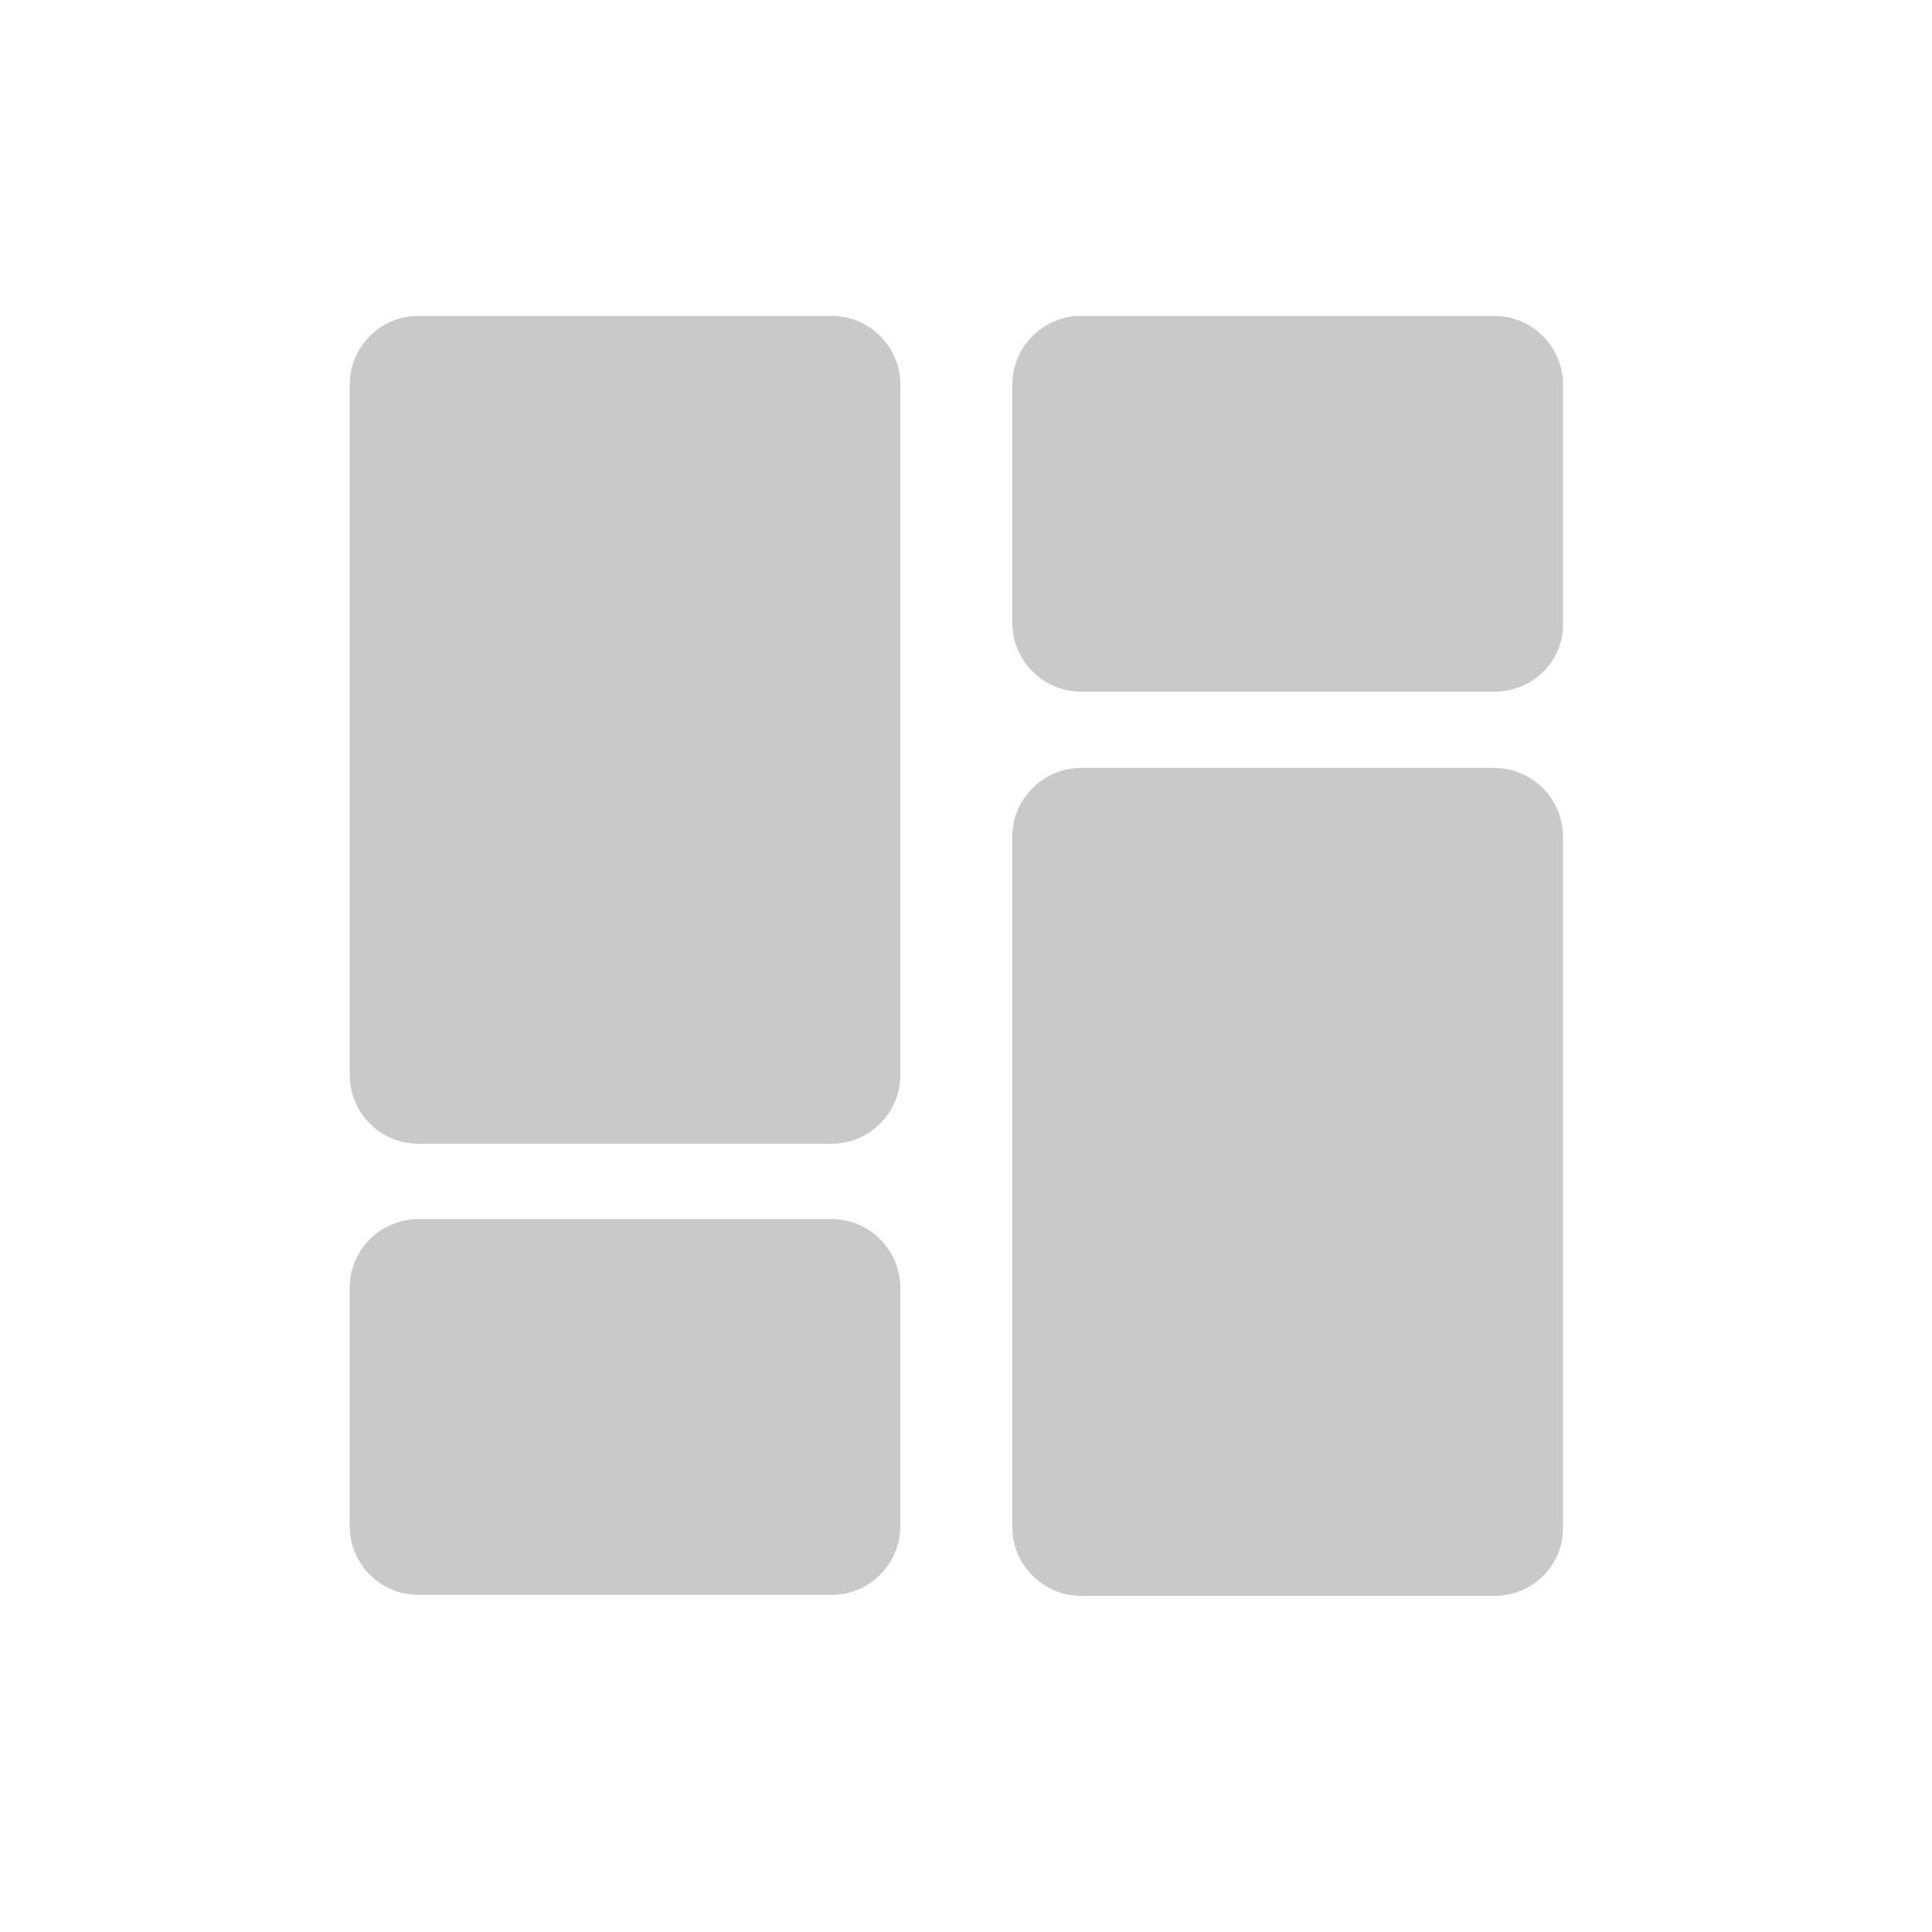 <?xml version="1.0" encoding="utf-8"?>
<!-- Generator: Adobe Illustrator 25.2.3, SVG Export Plug-In . SVG Version: 6.00 Build 0)  -->
<svg version="1.1" id="Layer_1" xmlns="http://www.w3.org/2000/svg" xmlns:xlink="http://www.w3.org/1999/xlink" x="0px" y="0px"
	 viewBox="0 0 200 200" style="enable-background:new 0 0 200 200;" xml:space="preserve">
<style type="text/css">
	.st0{fill:#C9C9C9;}
</style>
<path class="st0" d="M154.7,71.6h-42.8c-3.9,0-7.1-3.2-7.1-7.1V39.8c0-3.9,3.2-7.1,7.1-7.1h42.8c3.9,0,7.1,3.2,7.1,7.1v24.7
	C161.9,68.4,158.7,71.6,154.7,71.6z"/>
<path class="st0" d="M154.7,165.2h-42.8c-3.9,0-7.1-3.2-7.1-7.1V86.6c0-3.9,3.2-7.1,7.1-7.1h42.8c3.9,0,7.1,3.2,7.1,7.1V158
	C161.9,162,158.7,165.2,154.7,165.2z"/>
<path class="st0" d="M86.1,126.2H43.3c-3.9,0-7.1,3.2-7.1,7.1V158c0,3.9,3.2,7.1,7.1,7.1h42.8c3.9,0,7.1-3.2,7.1-7.1v-24.7
	C93.2,129.4,90,126.2,86.1,126.2z"/>
<path class="st0" d="M86.1,32.7H43.3c-3.9,0-7.1,3.2-7.1,7.1v71.5c0,3.9,3.2,7.1,7.1,7.1h42.8c3.9,0,7.1-3.2,7.1-7.1V39.8
	C93.2,35.9,90,32.7,86.1,32.7z"/>
</svg>
